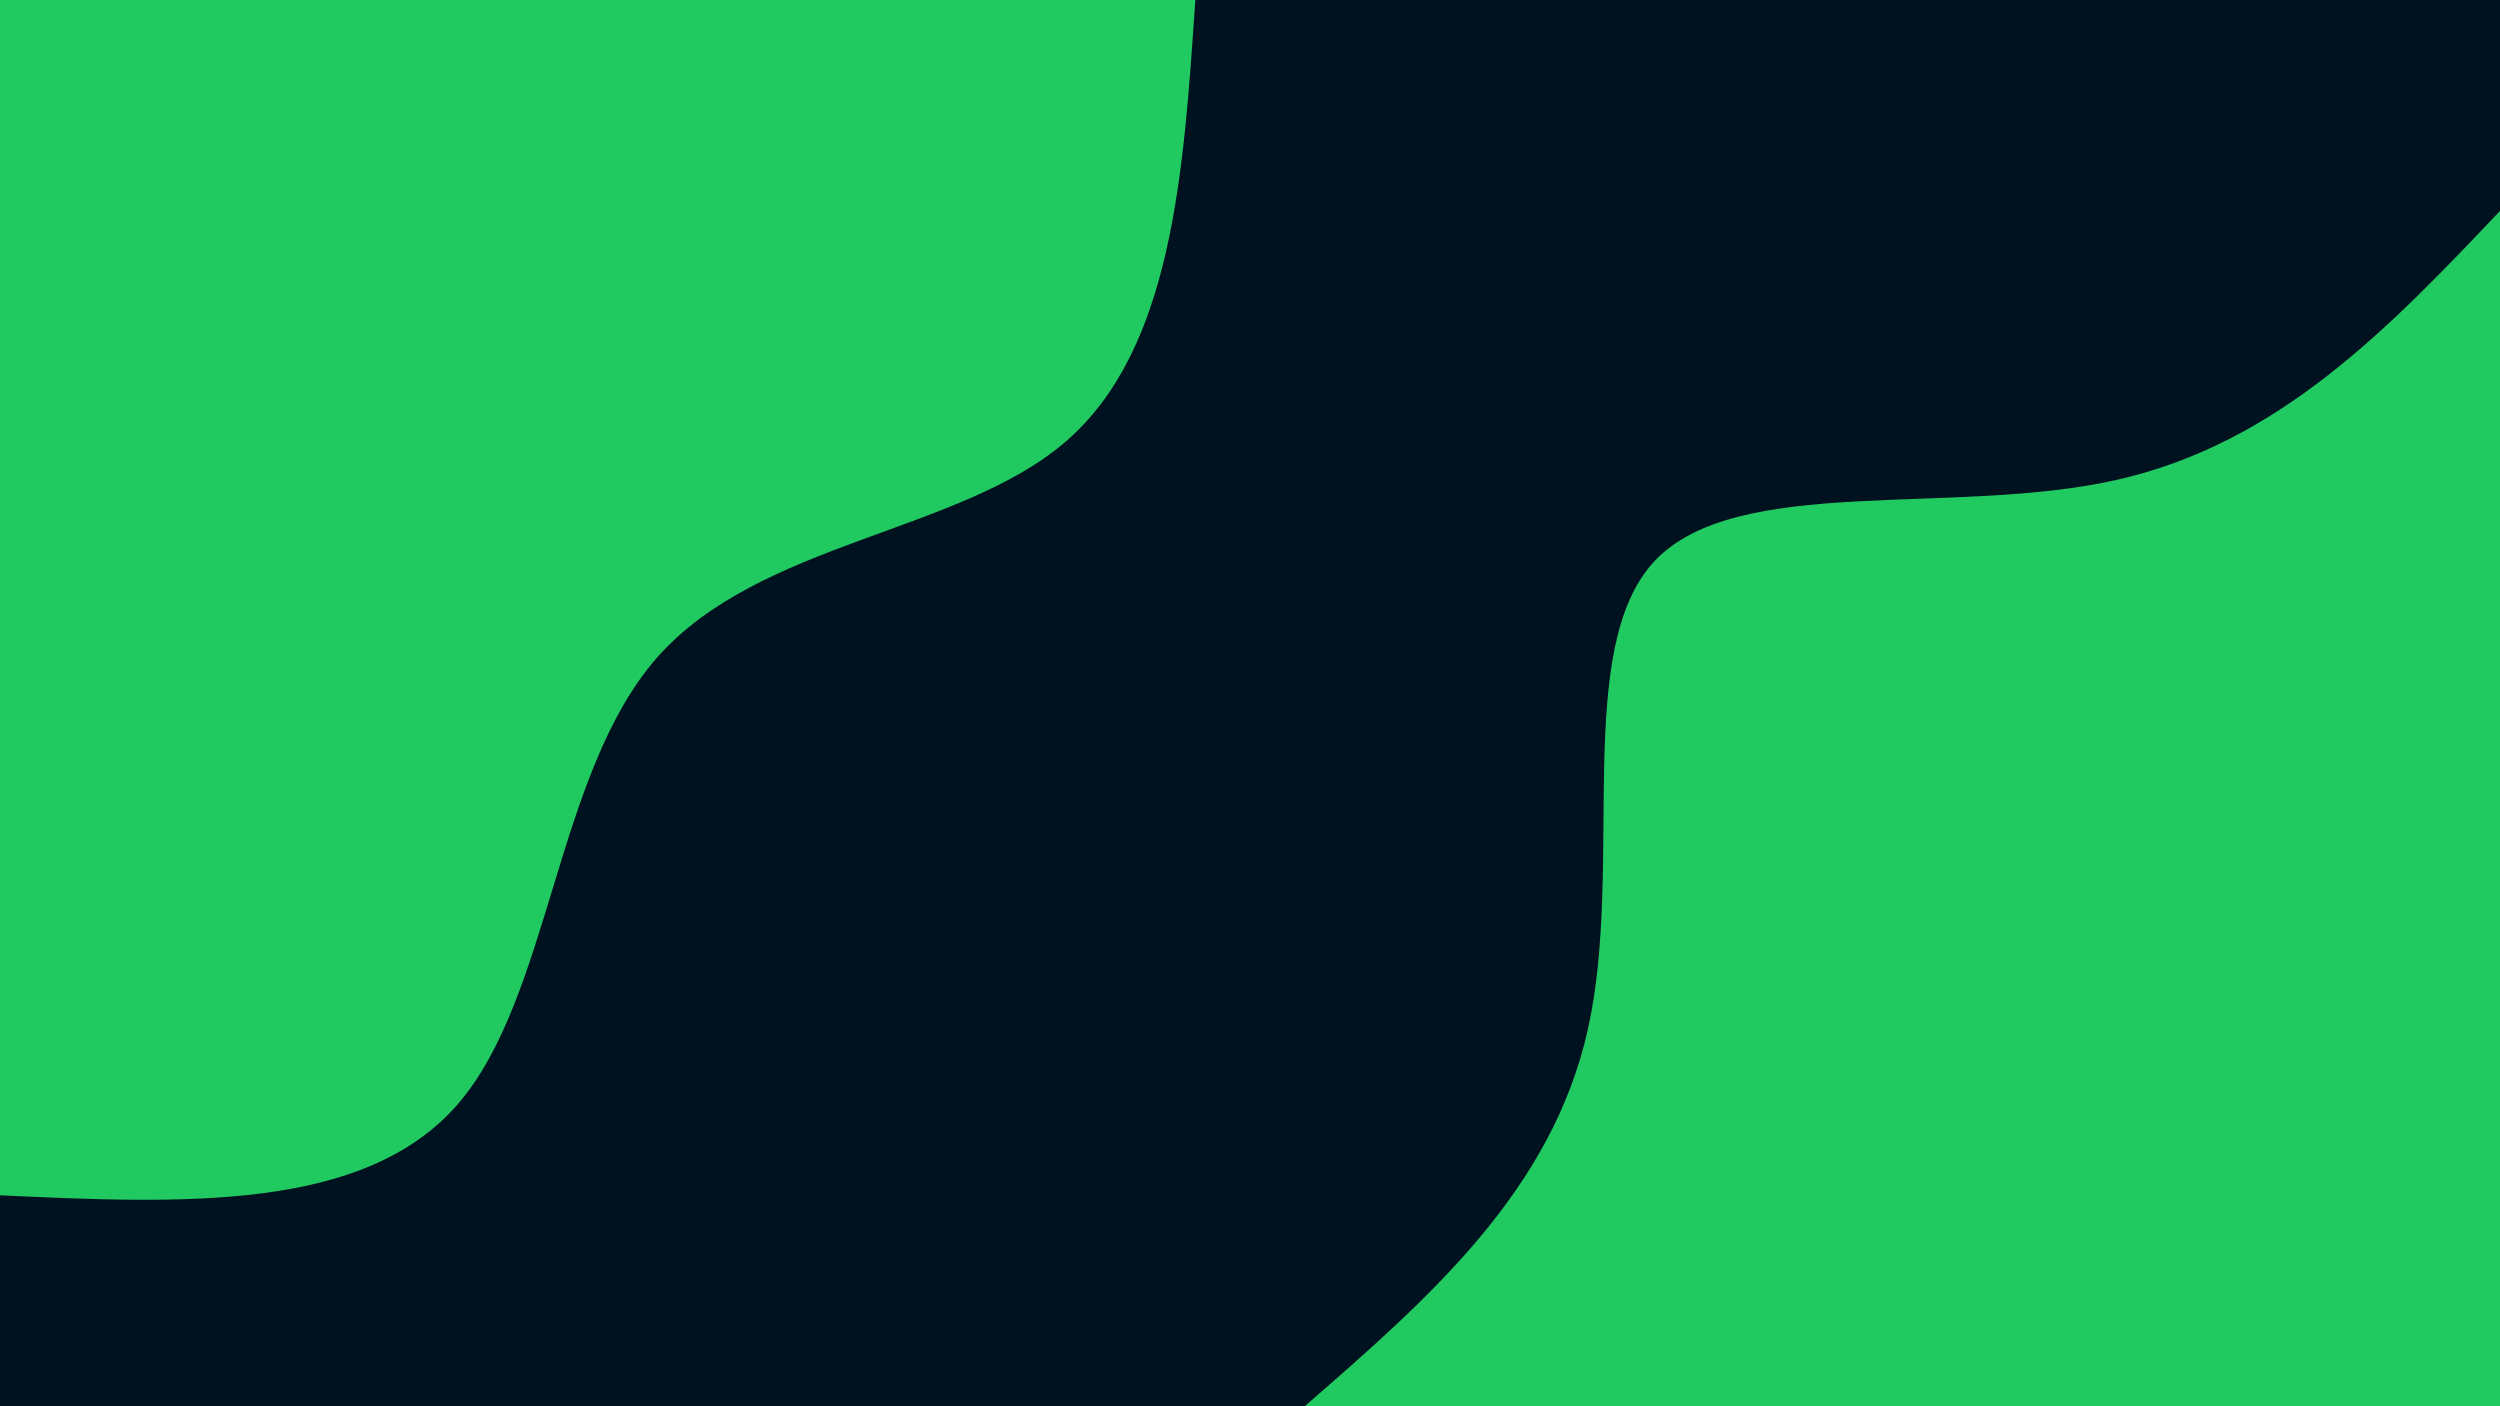 <svg id="visual" viewBox="0 0 960 540" width="960" height="540" xmlns="http://www.w3.org/2000/svg" xmlns:xlink="http://www.w3.org/1999/xlink" version="1.1"><rect x="0" y="0" width="960" height="540" fill="#001220"></rect><defs><linearGradient id="grad1_0" x1="43.8%" y1="100%" x2="100%" y2="0%"><stop offset="14.444%" stop-color="#001220" stop-opacity="1"></stop><stop offset="85.556%" stop-color="#001220" stop-opacity="1"></stop></linearGradient></defs><defs><linearGradient id="grad2_0" x1="0%" y1="100%" x2="56.3%" y2="0%"><stop offset="14.444%" stop-color="#001220" stop-opacity="1"></stop><stop offset="85.556%" stop-color="#001220" stop-opacity="1"></stop></linearGradient></defs><g transform="translate(960, 540)"><path d="M-459 0C-411.5 -41.3 -364 -82.6 -350.2 -145C-336.3 -207.5 -356.1 -291 -324.6 -324.6C-293 -358.1 -210 -341.6 -147.3 -355.7C-84.7 -369.8 -42.3 -414.4 0 -459L0 0Z" fill="#21c961"></path></g><g transform="translate(0, 0)"><path d="M459 0C454.5 67.2 450 134.3 409.3 169.5C368.6 204.7 291.7 207.9 252.4 252.4C213.2 296.9 211.5 382.8 175.7 424.1C139.8 465.4 69.9 462.2 0 459L0 0Z" fill="#21c961"></path></g></svg>